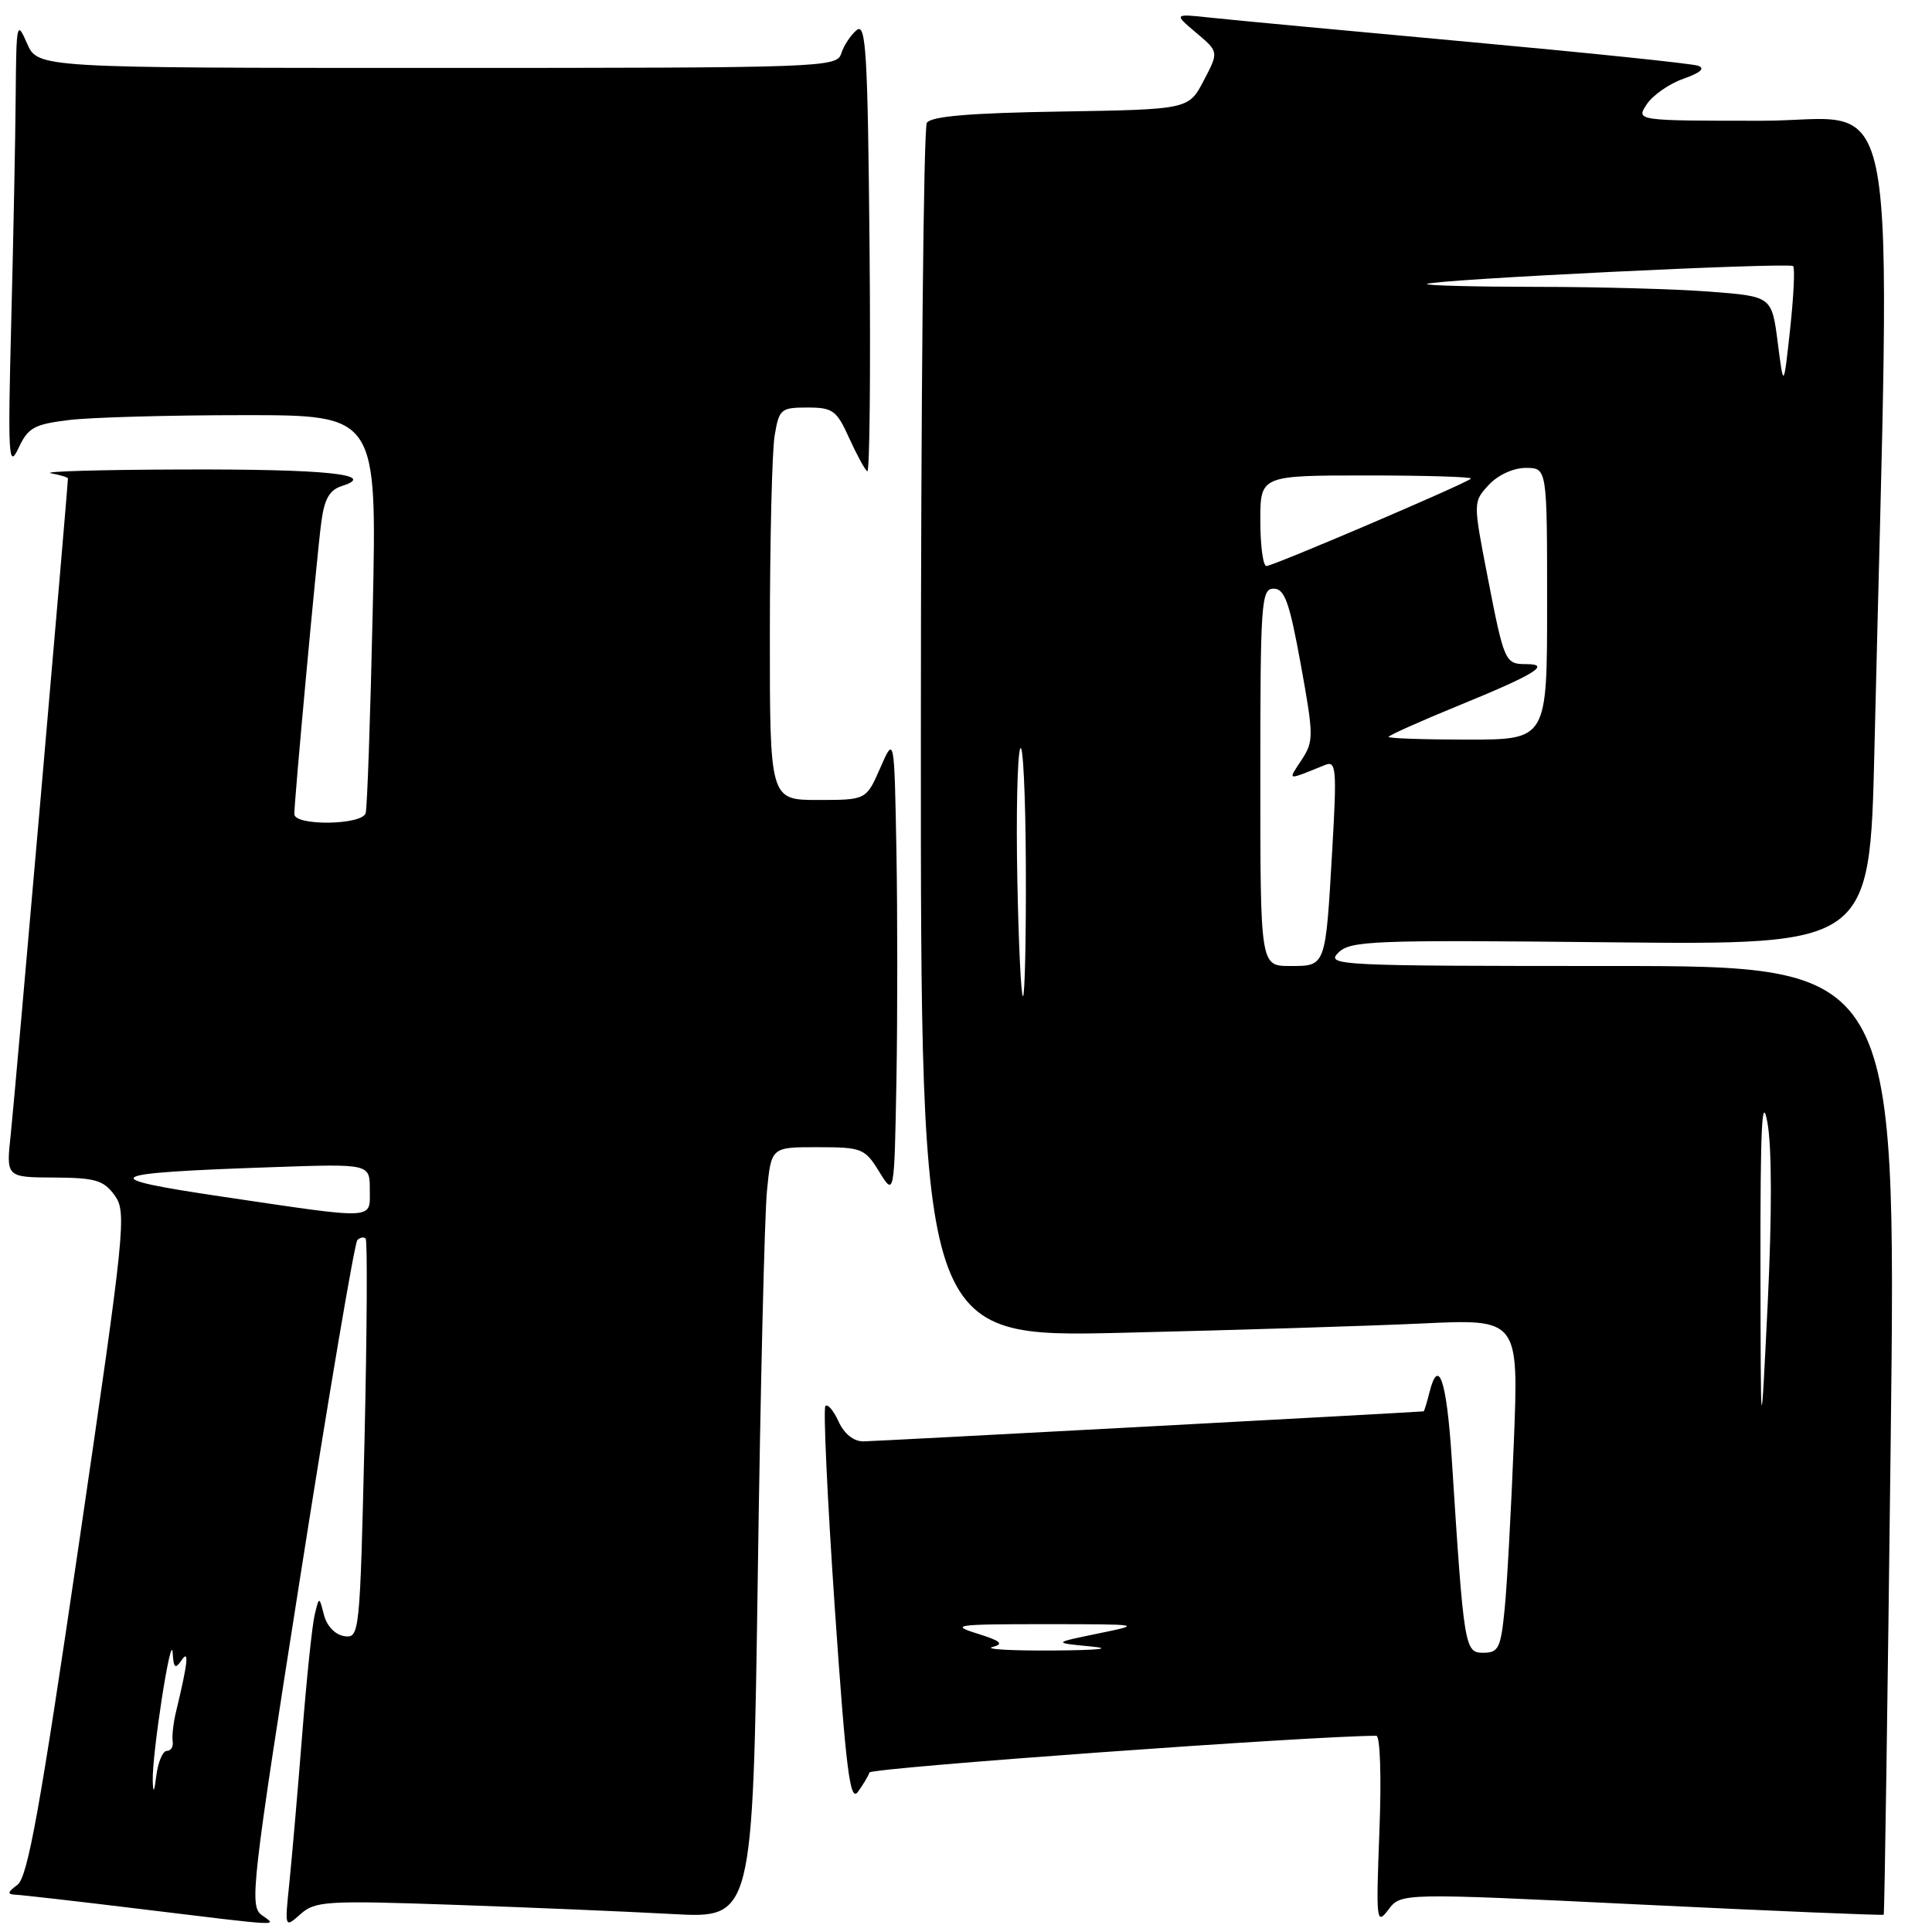 <?xml version="1.0" encoding="UTF-8" standalone="no"?>
<!DOCTYPE svg PUBLIC "-//W3C//DTD SVG 1.1//EN" "http://www.w3.org/Graphics/SVG/1.1/DTD/svg11.dtd" >
<svg xmlns="http://www.w3.org/2000/svg" xmlns:xlink="http://www.w3.org/1999/xlink" version="1.1" viewBox="0 0 256 256">
 <g >
 <path fill="currentColor"
d=" M 34.66 253.74 C 33.04 252.56 33.37 249.67 39.82 208.72 C 43.60 184.65 46.99 164.67 47.35 164.32 C 47.71 163.96 48.20 163.87 48.45 164.12 C 48.70 164.37 48.63 176.39 48.30 190.84 C 47.69 216.57 47.64 217.09 45.63 216.80 C 44.42 216.62 43.32 215.48 42.93 214.00 C 42.29 211.50 42.29 211.50 41.69 214.00 C 41.36 215.38 40.61 222.57 40.03 230.00 C 39.44 237.43 38.68 246.20 38.34 249.50 C 37.72 255.50 37.72 255.50 39.82 253.63 C 41.76 251.90 43.25 251.81 60.21 252.40 C 70.27 252.75 83.28 253.30 89.13 253.62 C 99.75 254.20 99.75 254.20 100.41 208.85 C 100.76 183.91 101.31 160.91 101.63 157.75 C 102.20 152.00 102.20 152.00 108.35 152.01 C 114.21 152.01 114.60 152.17 116.50 155.26 C 118.50 158.50 118.50 158.50 118.78 143.25 C 118.93 134.86 118.93 121.14 118.78 112.75 C 118.50 97.50 118.50 97.50 116.64 101.75 C 114.78 106.00 114.78 106.00 108.39 106.00 C 102.00 106.00 102.00 106.00 102.01 83.75 C 102.02 71.51 102.30 59.81 102.64 57.75 C 103.23 54.20 103.46 54.00 106.98 54.00 C 110.36 54.00 110.86 54.37 112.52 58.05 C 113.53 60.27 114.61 62.26 114.92 62.45 C 115.24 62.65 115.37 49.31 115.22 32.81 C 114.98 6.90 114.75 2.97 113.51 3.99 C 112.72 4.65 111.80 6.04 111.47 7.09 C 110.88 8.94 109.15 9.00 57.94 9.00 C 5.01 9.00 5.01 9.00 3.58 5.75 C 2.23 2.65 2.16 2.98 2.08 12.59 C 2.04 18.14 1.77 31.64 1.49 42.59 C 1.03 60.51 1.13 62.19 2.44 59.40 C 3.72 56.65 4.51 56.22 9.19 55.65 C 12.11 55.30 22.48 55.01 32.23 55.01 C 49.95 55.00 49.95 55.00 49.39 80.75 C 49.08 94.91 48.66 107.06 48.45 107.75 C 47.96 109.35 39.00 109.46 39.00 107.87 C 39.00 105.98 41.97 73.77 42.56 69.30 C 42.97 66.12 43.64 64.93 45.30 64.40 C 50.16 62.86 43.21 62.14 24.00 62.21 C 13.27 62.24 5.51 62.47 6.75 62.71 C 7.99 62.94 9.00 63.25 9.00 63.39 C 9.00 64.53 1.92 145.83 1.43 150.25 C 0.80 156.00 0.80 156.00 7.15 156.03 C 12.63 156.06 13.73 156.38 15.19 158.39 C 16.81 160.62 16.58 162.79 10.45 204.61 C 5.31 239.66 3.67 248.75 2.31 249.75 C 0.98 250.73 0.93 251.01 2.06 251.06 C 2.85 251.09 10.25 251.93 18.50 252.94 C 38.02 255.31 36.71 255.24 34.66 253.74 Z  M 217.53 252.37 C 235.07 253.22 249.50 253.82 249.60 253.71 C 249.71 253.59 250.12 225.26 250.53 190.75 C 251.26 128.00 251.26 128.00 213.42 128.00 C 177.37 128.00 175.65 127.92 177.32 126.25 C 178.93 124.64 181.76 124.53 213.41 124.86 C 247.76 125.21 247.76 125.21 248.37 99.36 C 250.55 7.10 252.14 16.00 233.49 16.00 C 216.76 16.00 216.76 16.00 218.21 13.81 C 219.01 12.61 221.20 11.08 223.08 10.43 C 225.32 9.64 225.98 9.05 225.00 8.71 C 224.18 8.42 210.45 7.00 194.50 5.54 C 178.55 4.08 163.25 2.65 160.50 2.35 C 155.50 1.81 155.50 1.81 158.50 4.34 C 161.50 6.87 161.50 6.87 159.50 10.68 C 157.50 14.50 157.50 14.50 140.54 14.78 C 128.51 14.97 123.36 15.41 122.81 16.28 C 122.38 16.95 122.02 53.44 122.02 97.36 C 122.00 177.23 122.00 177.23 148.75 176.60 C 163.46 176.25 181.29 175.70 188.37 175.37 C 201.24 174.76 201.24 174.76 200.59 191.13 C 200.23 200.13 199.69 210.09 199.37 213.25 C 198.86 218.38 198.56 219.00 196.55 219.00 C 194.07 219.00 193.98 218.47 192.36 193.21 C 191.69 182.91 190.62 179.70 189.42 184.46 C 189.07 185.86 188.72 187.01 188.64 187.01 C 186.38 187.20 115.85 190.98 114.41 190.99 C 113.12 191.00 111.86 190.00 111.12 188.37 C 110.46 186.92 109.68 185.99 109.37 186.30 C 109.07 186.60 109.63 198.62 110.61 213.00 C 112.10 234.56 112.63 238.85 113.67 237.44 C 114.36 236.49 115.06 235.33 115.21 234.86 C 115.42 234.24 174.03 230.00 182.37 230.00 C 182.88 230.00 183.06 235.48 182.78 242.63 C 182.32 254.60 182.38 255.14 183.97 253.04 C 185.64 250.82 185.64 250.82 217.53 252.37 Z  M 20.24 236.00 C 20.12 232.52 22.70 215.92 22.88 219.00 C 23.00 221.03 23.22 221.22 24.05 220.00 C 25.09 218.46 24.90 220.28 23.34 226.75 C 22.97 228.26 22.77 230.06 22.88 230.75 C 22.99 231.44 22.65 232.00 22.11 232.00 C 21.57 232.00 20.95 233.46 20.72 235.25 C 20.44 237.49 20.29 237.73 20.24 236.00 Z  M 29.50 158.57 C 12.32 156.03 13.36 155.43 36.25 154.65 C 49.00 154.21 49.00 154.21 49.00 157.61 C 49.00 161.67 50.10 161.62 29.50 158.57 Z  M 131.50 218.24 C 133.07 217.83 132.65 217.45 129.50 216.46 C 125.84 215.32 126.62 215.21 138.50 215.21 C 151.38 215.22 151.44 215.23 145.50 216.45 C 139.50 217.68 139.50 217.68 144.50 218.16 C 147.56 218.45 145.63 218.66 139.50 218.70 C 134.00 218.74 130.40 218.53 131.50 218.24 Z  M 233.27 167.50 C 233.25 149.37 233.47 144.78 234.19 148.73 C 234.79 152.01 234.80 160.94 234.23 172.73 C 233.31 191.50 233.31 191.50 233.27 167.50 Z  M 134.80 116.45 C 134.63 107.90 134.81 100.13 135.18 99.20 C 135.55 98.26 135.89 105.26 135.93 114.75 C 135.97 124.24 135.80 132.00 135.55 132.00 C 135.30 132.00 134.96 125.00 134.80 116.45 Z  M 167.00 103.00 C 167.00 79.76 167.12 78.00 168.77 78.00 C 170.22 78.00 170.86 79.79 172.36 88.04 C 174.08 97.54 174.09 98.21 172.47 100.69 C 170.62 103.51 170.38 103.46 175.61 101.35 C 177.05 100.77 177.15 101.90 176.53 112.60 C 175.63 128.21 175.71 128.00 170.93 128.00 C 167.00 128.00 167.00 128.00 167.00 103.00 Z  M 184.00 97.64 C 184.00 97.45 188.16 95.58 193.25 93.50 C 203.34 89.38 205.60 88.00 202.26 88.00 C 199.42 88.00 199.32 87.78 197.10 76.36 C 195.19 66.50 195.19 66.50 197.27 64.25 C 198.48 62.94 200.53 62.00 202.17 62.00 C 205.00 62.00 205.00 62.00 205.00 80.00 C 205.00 98.00 205.00 98.00 194.50 98.00 C 188.72 98.00 184.00 97.84 184.00 97.64 Z  M 167.00 69.00 C 167.00 63.00 167.00 63.00 181.17 63.00 C 188.96 63.00 195.14 63.19 194.91 63.42 C 194.25 64.08 168.70 75.00 167.81 75.00 C 167.36 75.00 167.00 72.30 167.00 69.00 Z  M 235.56 45.39 C 234.77 39.28 234.77 39.28 226.64 38.65 C 222.16 38.30 211.79 38.01 203.58 38.01 C 195.38 38.00 188.85 37.83 189.08 37.63 C 189.73 37.05 237.07 34.74 237.60 35.26 C 237.85 35.52 237.67 39.28 237.20 43.61 C 236.34 51.50 236.34 51.50 235.56 45.39 Z "/>
</g>
</svg>